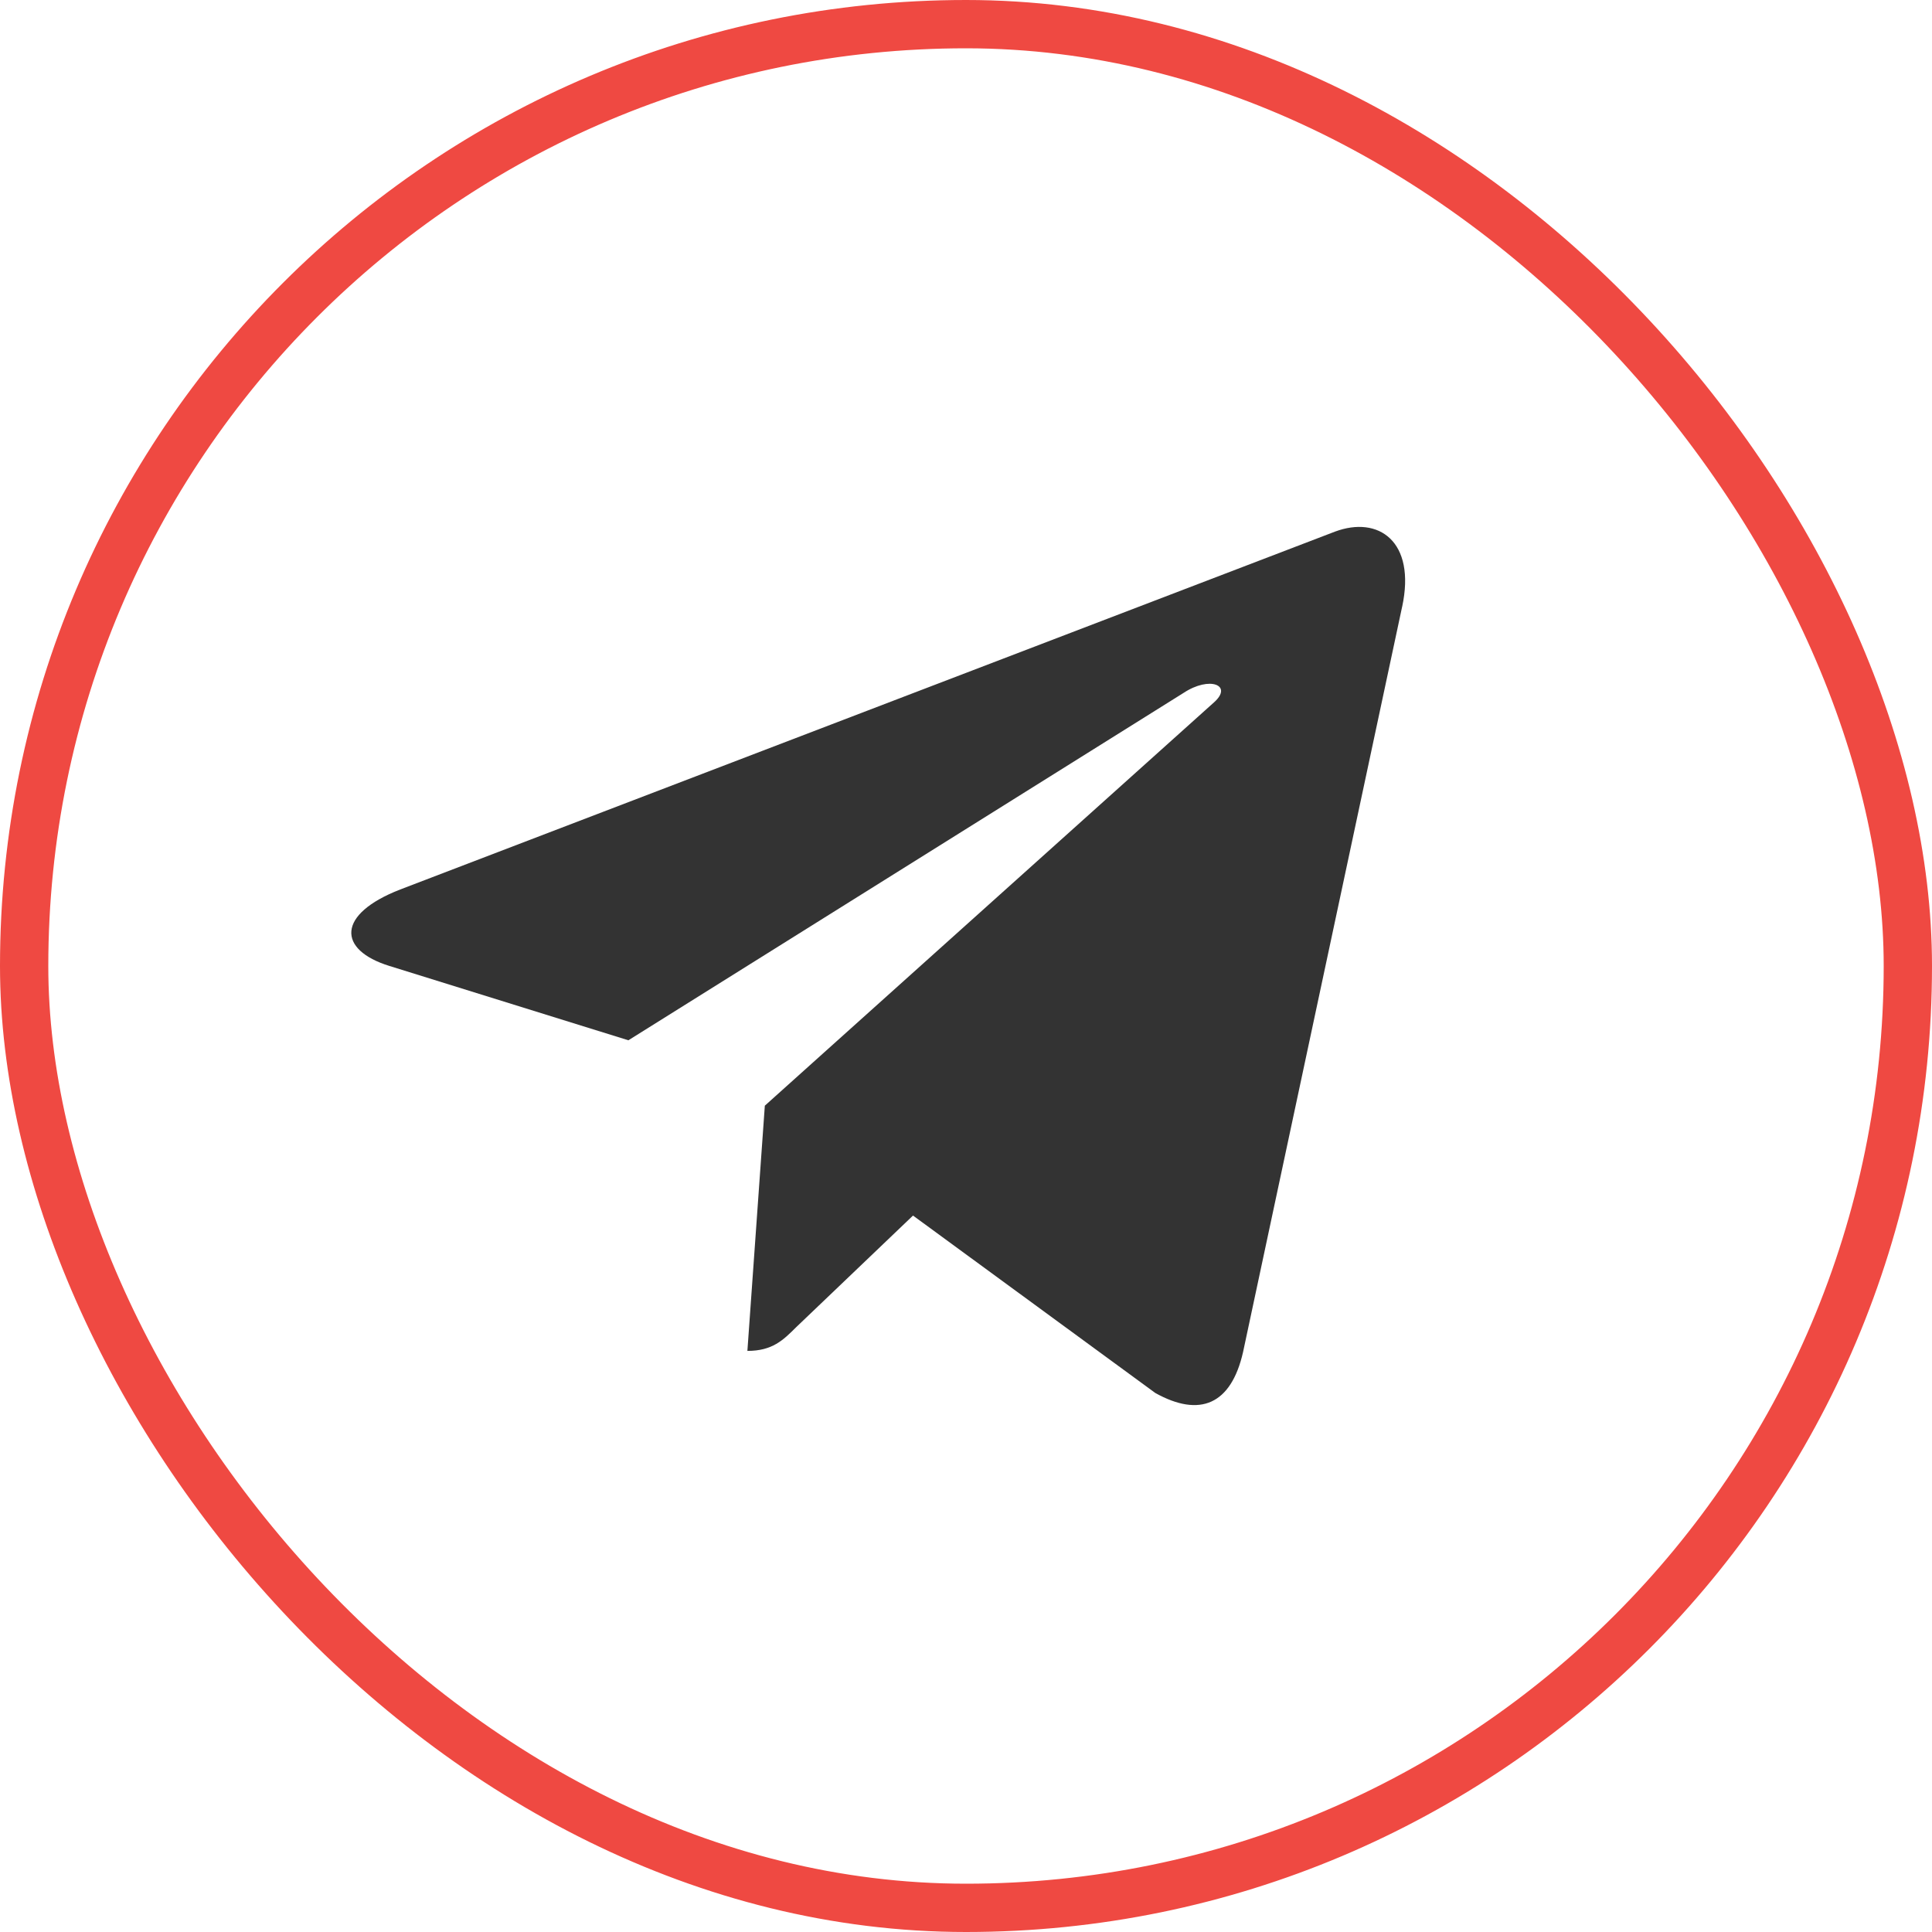 <svg width="40" height="40" viewBox="0 0 40 40" fill="none" xmlns="http://www.w3.org/2000/svg">
<rect x="0.5" y="0.5" width="39" height="39" rx="19.5" stroke="#EF4942"/>
<path d="M15.835 22.892L15.474 27.969C15.99 27.969 16.214 27.747 16.482 27.48L18.903 25.167L23.919 28.84C24.84 29.353 25.488 29.083 25.736 27.994L29.029 12.565L29.03 12.564C29.321 11.204 28.538 10.672 27.641 11.006L8.286 18.416C6.965 18.929 6.985 19.665 8.062 19.999L13.01 21.538L24.504 14.346C25.045 13.988 25.537 14.186 25.132 14.544L15.835 22.892Z" fill="#333333"/>
</svg>
